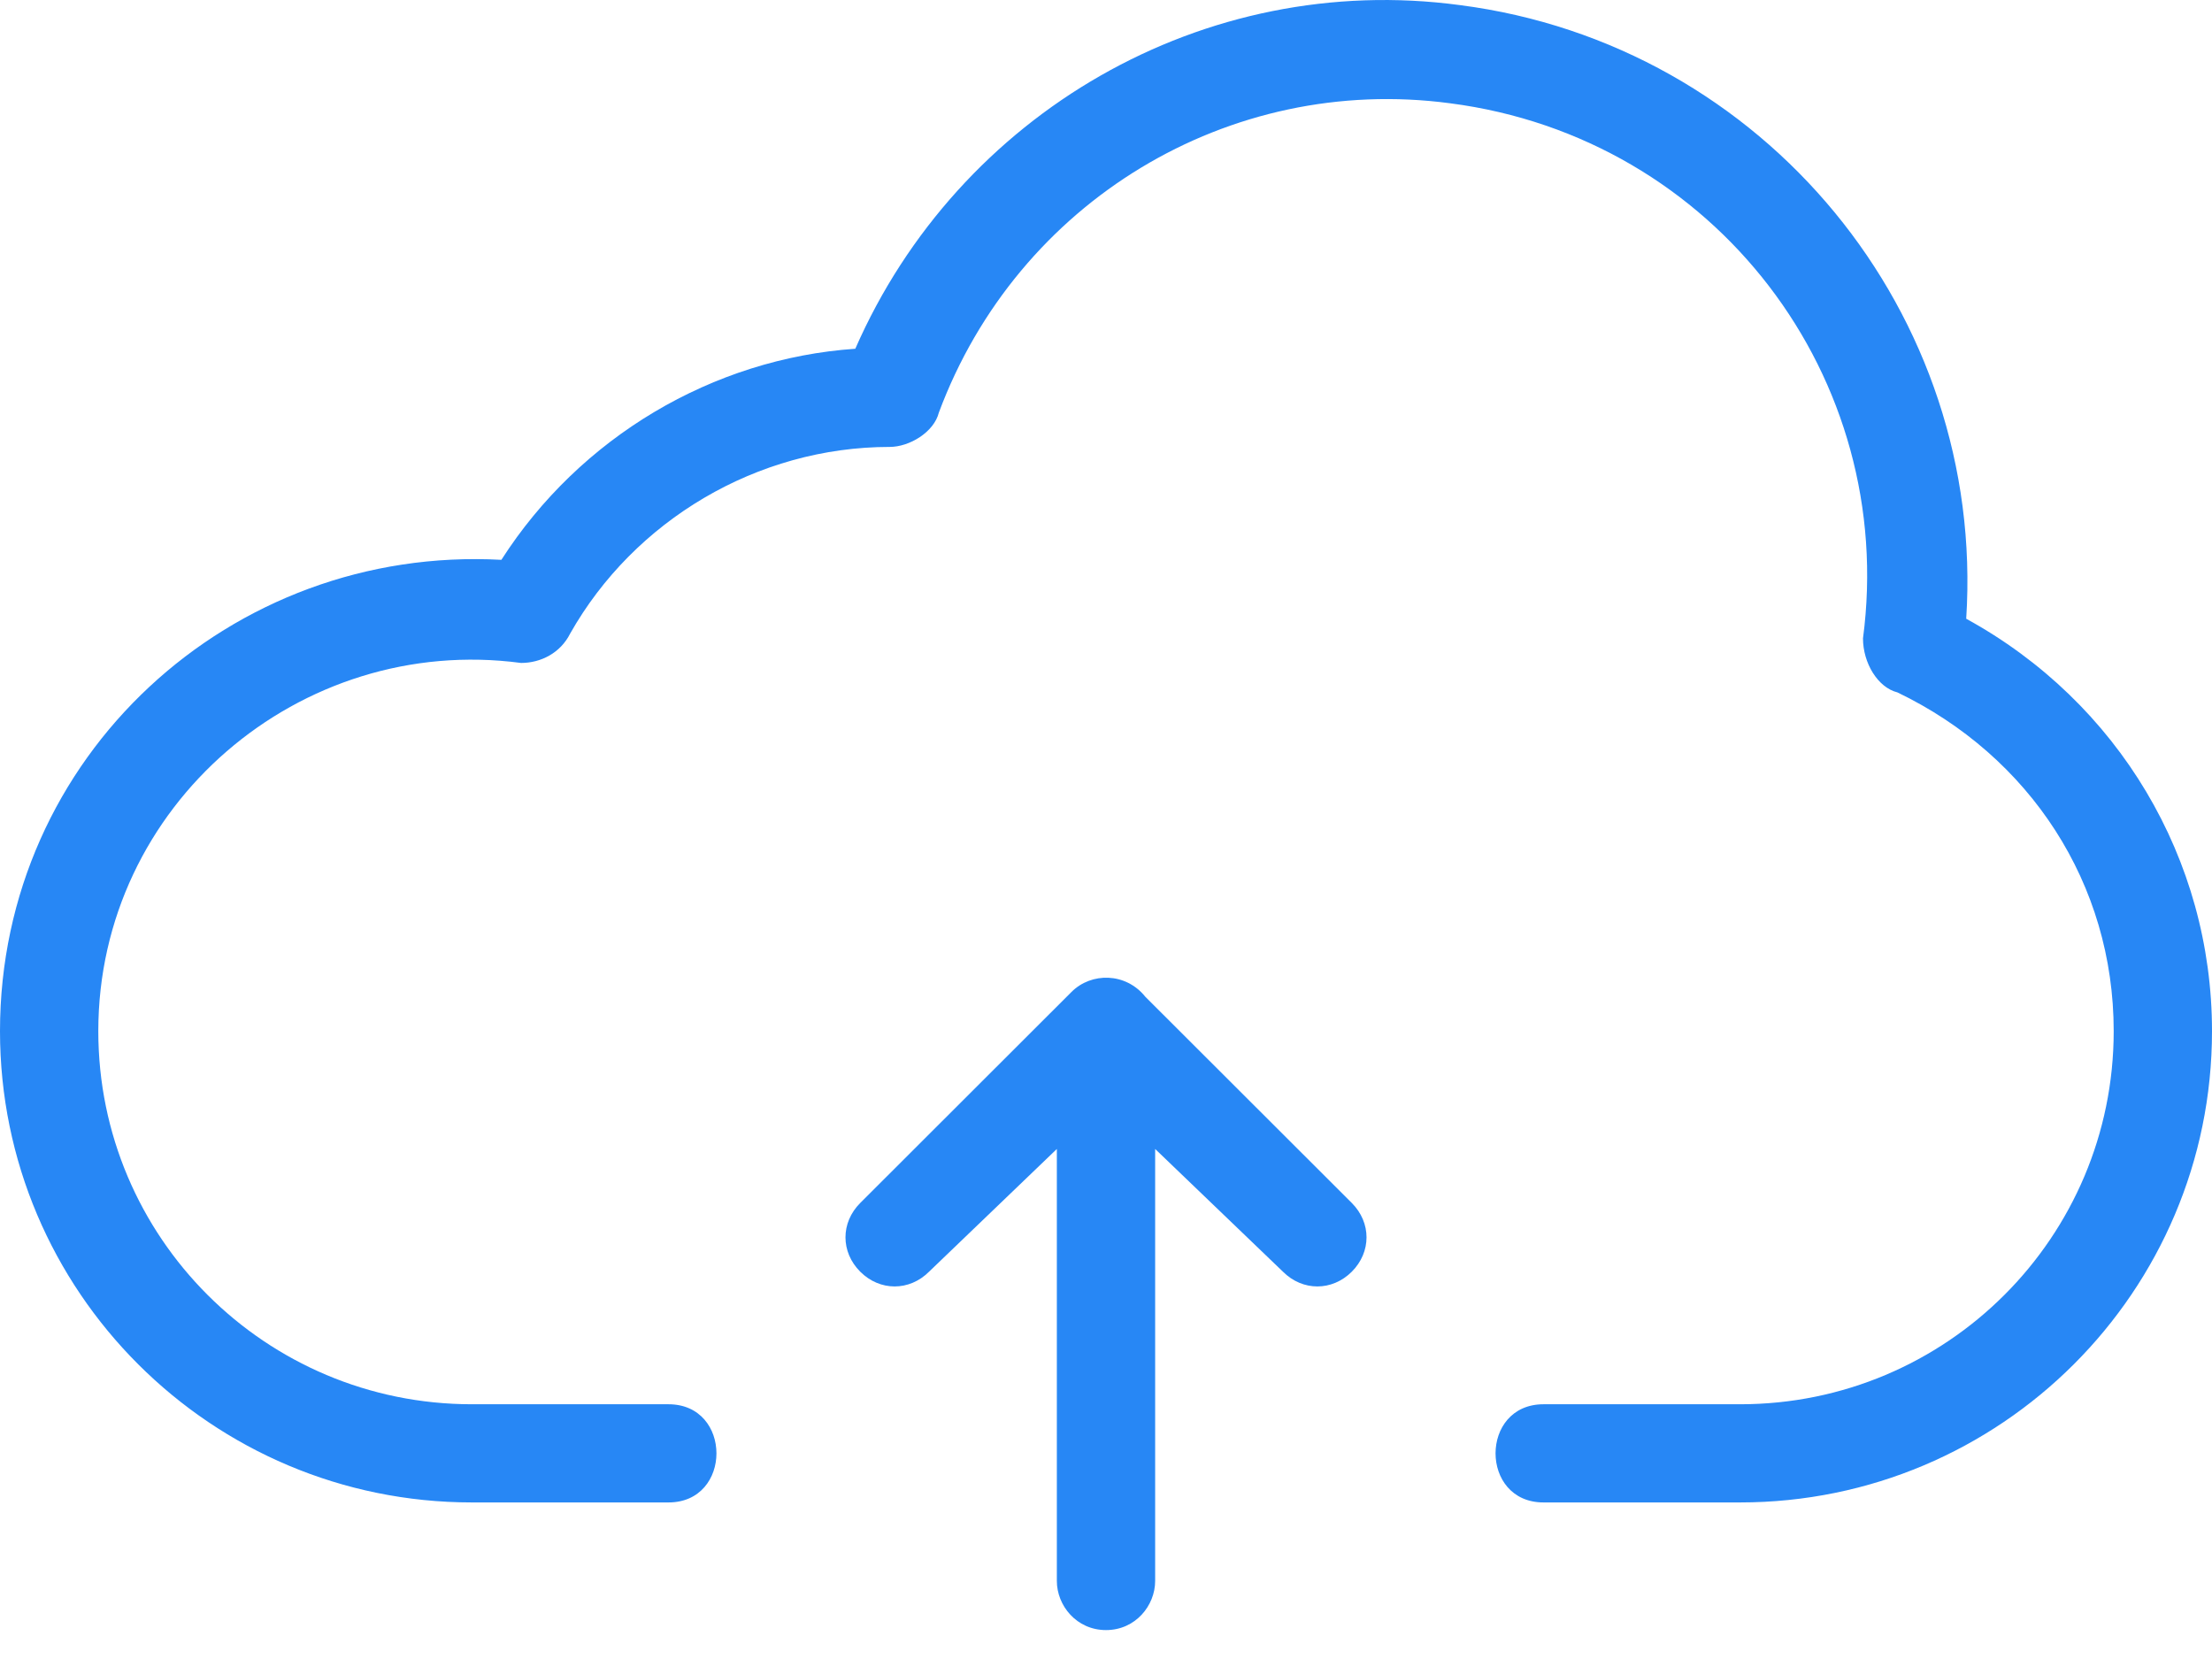<svg width="68" height="51" viewBox="0 0 68 51" fill="none" xmlns="http://www.w3.org/2000/svg">
<path d="M15.413 17.21C17.831 13.437 21.911 11.023 26.293 10.721C29.467 3.477 37.022 -0.9 44.88 0.157C54.249 1.364 61.049 9.664 60.444 19.021C65.129 21.587 68 26.416 68 31.699C68 39.697 61.502 46.187 53.493 46.187H47.449C45.484 46.187 45.484 43.169 47.449 43.169H53.493C59.84 43.169 64.978 38.037 64.978 31.699C64.978 27.171 62.409 23.247 58.329 21.285C57.724 21.134 57.271 20.38 57.271 19.625C58.329 11.626 52.738 4.231 44.578 3.175C37.778 2.269 31.28 6.193 28.862 12.683C28.711 13.287 27.956 13.739 27.351 13.739C23.271 13.739 19.493 16.003 17.529 19.474C17.227 20.078 16.622 20.38 16.018 20.38C9.218 19.474 3.022 24.756 3.022 31.699C3.022 38.037 8.16 43.169 14.507 43.169H20.551C22.516 43.169 22.516 46.187 20.551 46.187H14.507C6.498 46.187 0 39.697 0 31.699C0 23.247 7.102 16.758 15.413 17.21Z" fill="#2787F5"/>
<path d="M26.445 36.981C25.84 37.585 25.84 38.49 26.445 39.094C27.049 39.698 27.956 39.698 28.56 39.094L32.489 35.321V48.602C32.489 49.356 33.093 50.111 34 50.111C34.907 50.111 35.511 49.356 35.511 48.602V35.321L39.44 39.094C40.044 39.698 40.951 39.698 41.556 39.094C42.16 38.49 42.16 37.585 41.556 36.981L35.209 30.642C34.605 29.888 33.547 29.888 32.942 30.491L26.445 36.981Z" fill="#2787F5"/>
</svg>
